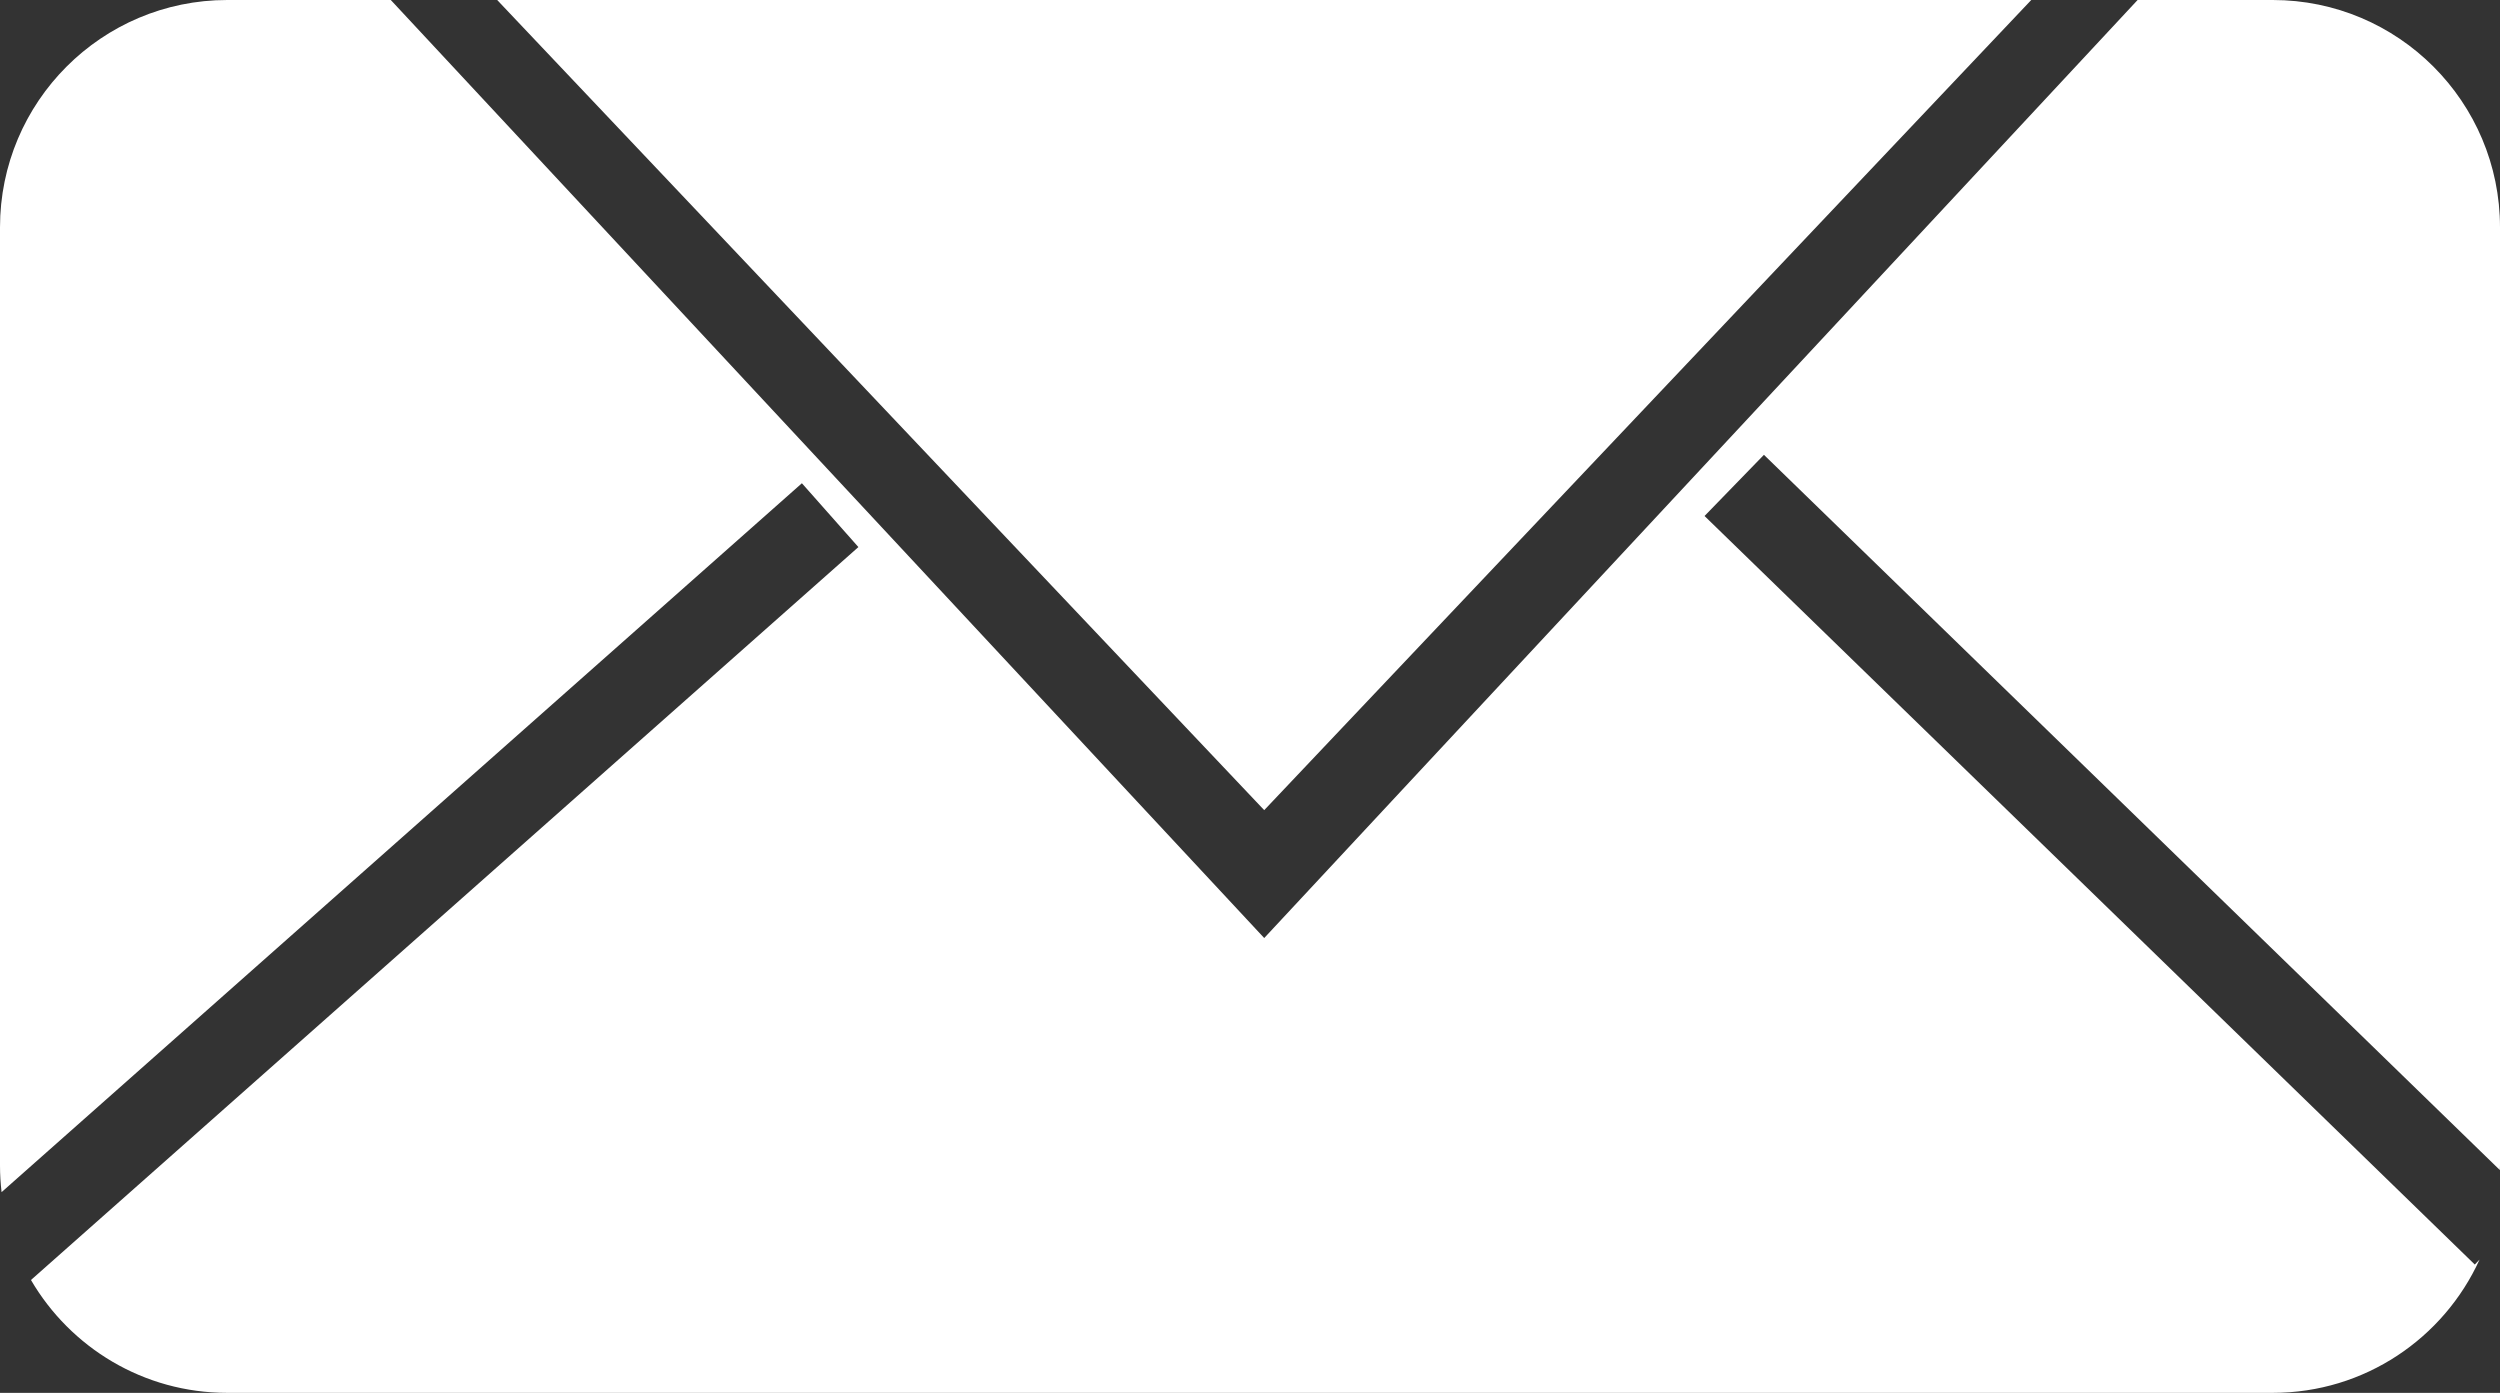 <svg width="70" height="39" viewBox="0 0 70 39" fill="none" xmlns="http://www.w3.org/2000/svg">
<rect x="0" y="0" width="70" height="39" fill="#333333" stroke="none"/>
<path d="M35.398 26.265L59.853 0H63.636C67.151 0 70 2.851 70 6.367V32.633C70 32.676 69.997 32.719 69.996 32.762L49.39 12.735L47.727 14.448L69.294 35.407L69.428 35.268C68.426 37.469 66.211 39 63.636 39H6.364C4.018 39 1.971 37.73 0.867 35.84L24.035 15.318L22.453 13.531L0.044 33.38C0.016 33.135 0 32.886 0 32.633V6.367C0 2.851 2.849 1.02555e-07 6.364 0H10.942L35.398 26.265Z" fill="white"/>
<path d="M35.398 22.684L13.921 0H56.875L35.398 22.684Z" fill="white"/>
</svg>
